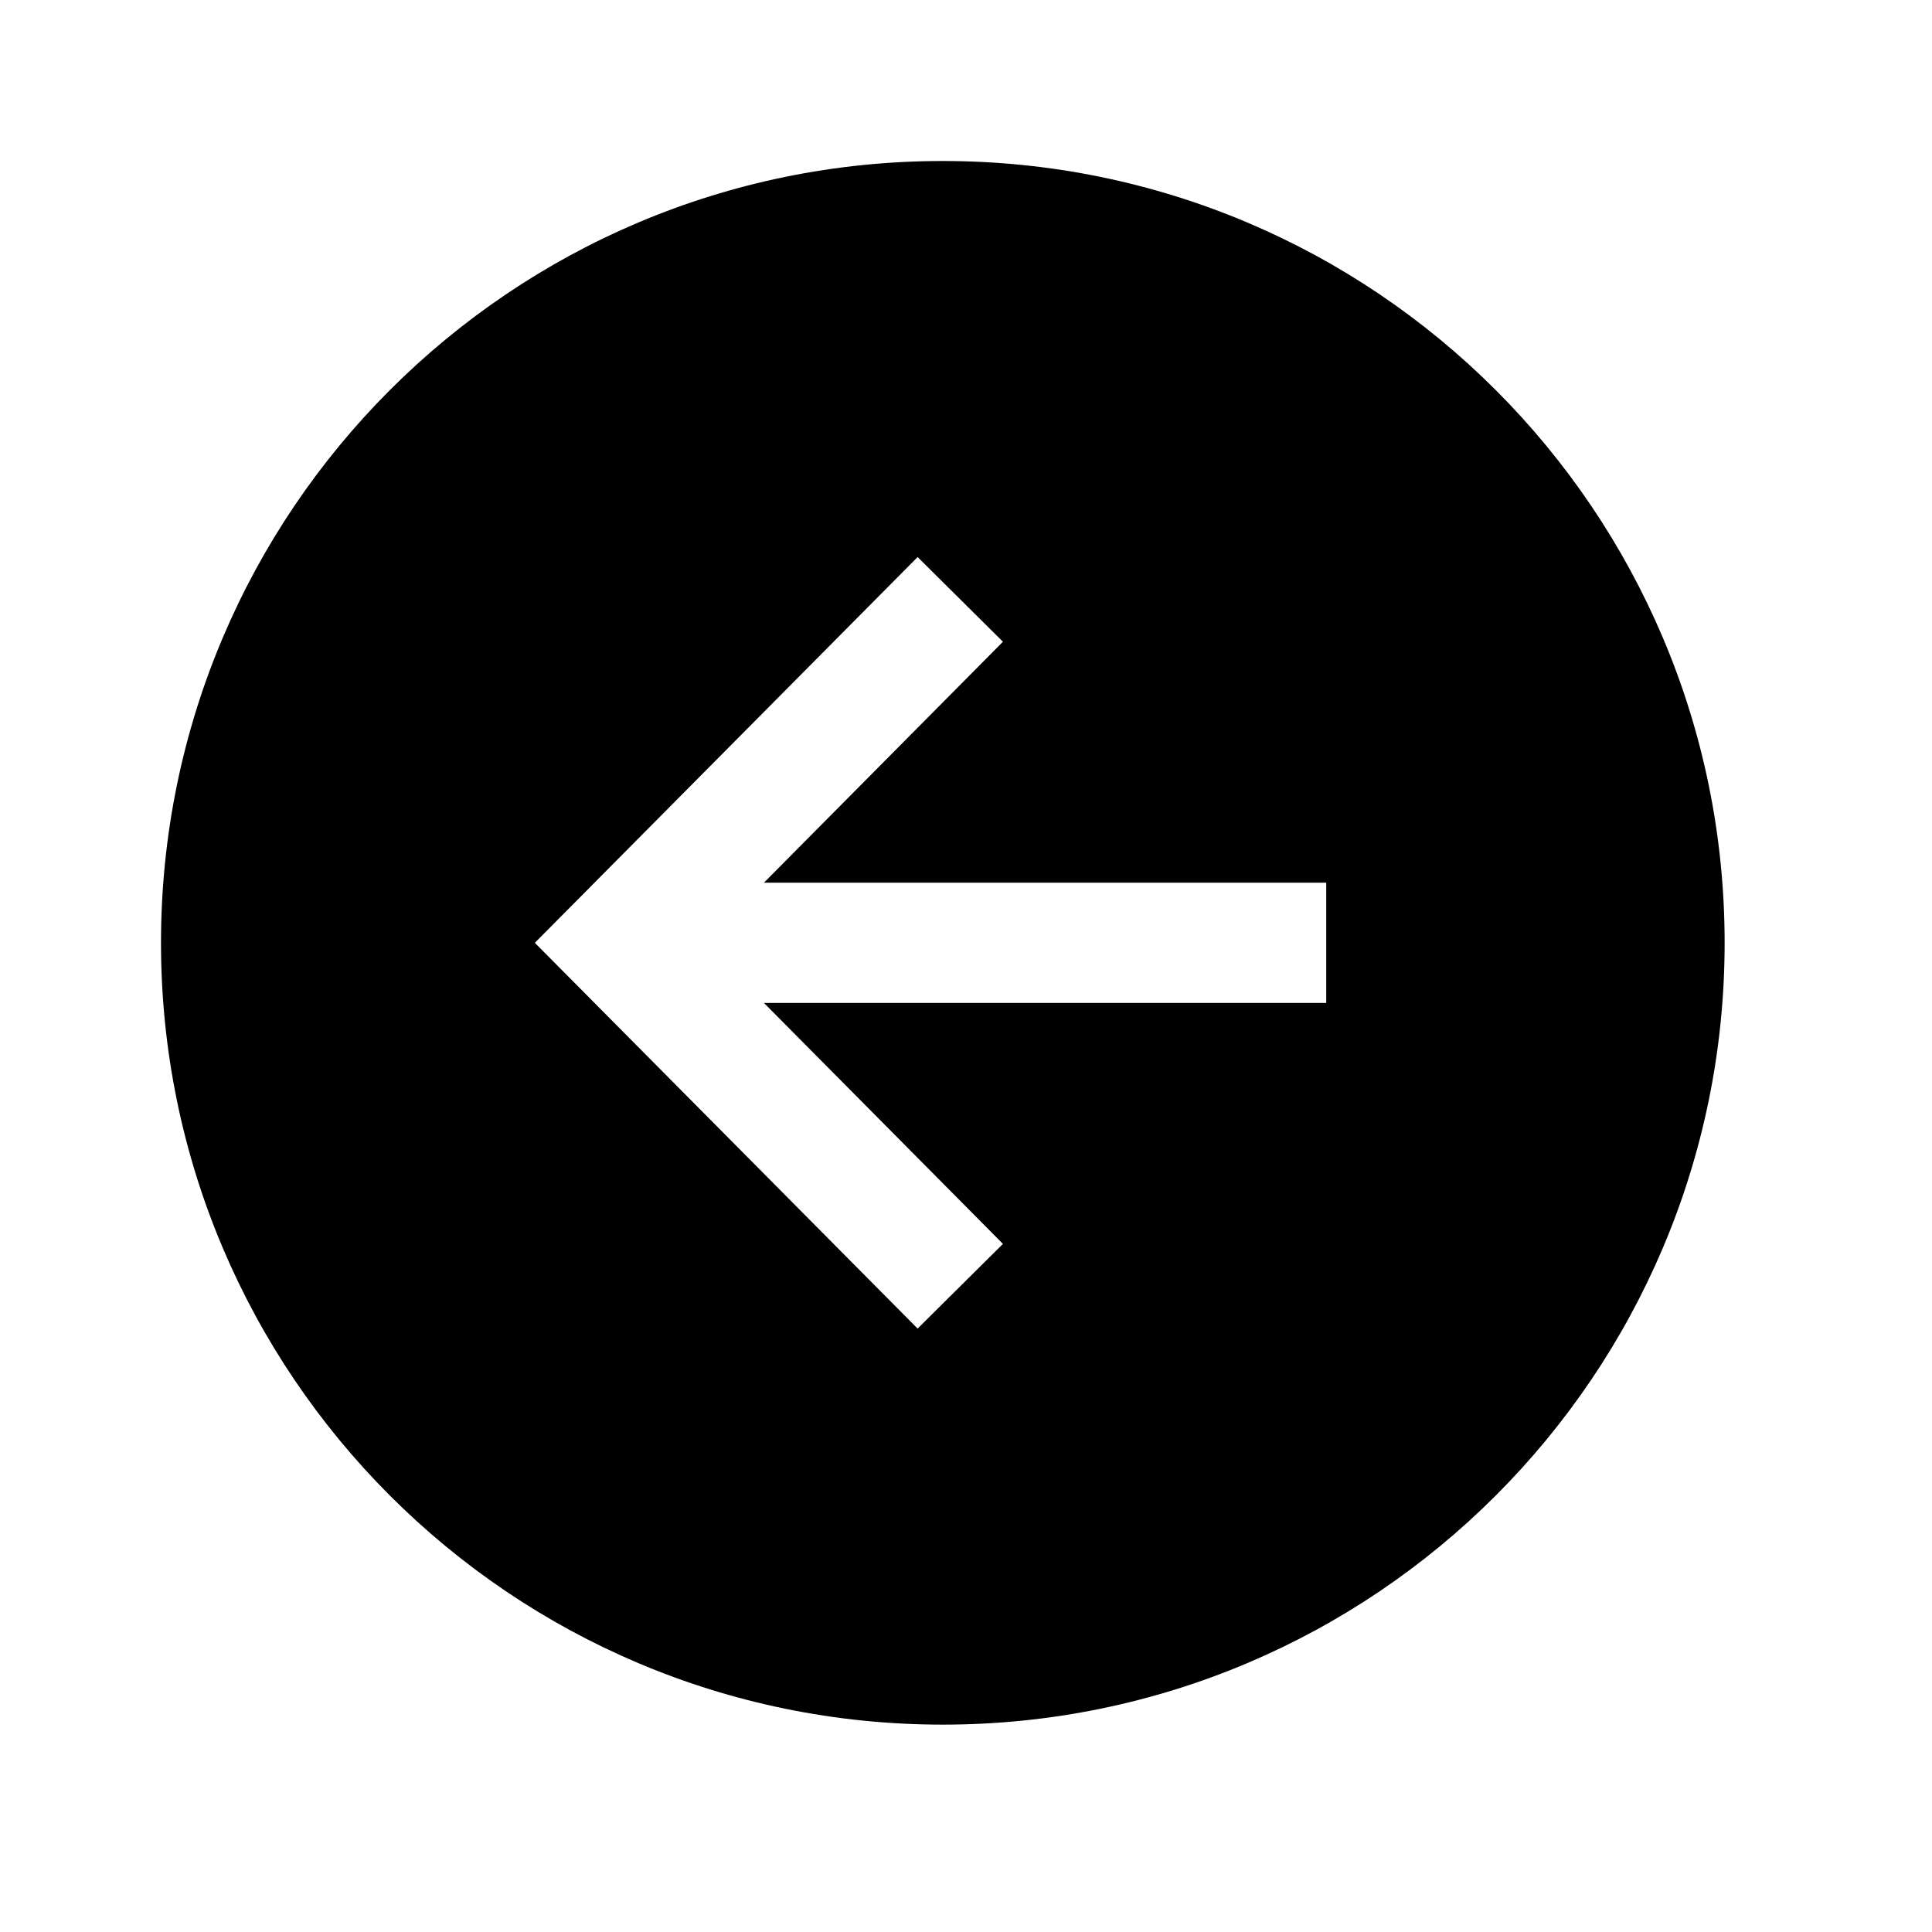 <?xml version="1.0" encoding="UTF-8"?>
<svg width="24px" height="24px" viewBox="0 0 24 24" version="1.1" xmlns="http://www.w3.org/2000/svg" xmlns:xlink="http://www.w3.org/1999/xlink">
    <title>99. Icons/Sharp/arrow-back-circle</title>
    <defs>
        <filter id="filter-1">
            <feColorMatrix in="SourceGraphic" type="matrix" values="0 0 0 0 1 0 0 0 0 0.388 0 0 0 0 0 0 0 0 1 0"></feColorMatrix>
        </filter>
    </defs>
    <g id="99.-Icons/Sharp/arrow-back-circle" stroke="none" stroke-width="1" fill="none" fill-rule="evenodd">
        <g filter="url(#filter-1)" id="arrow-back-circle-sharp">
            <g transform="translate(2, 2)">
                <path d="M0,9.712 C0,15.076 4.348,19.424 9.712,19.424 C15.076,19.424 19.424,15.076 19.424,9.712 C19.424,4.348 15.076,0 9.712,0 C4.348,0 0,4.348 0,9.712 Z M10.459,5.972 L7.49,8.965 L14.475,8.965 L14.475,10.459 L7.49,10.459 L10.459,13.452 L9.399,14.504 L4.644,9.712 L9.399,4.92 L10.459,5.972 Z" id="Shape" fill="#000000" fill-rule="nonzero"></path>
            </g>
        </g>
    </g>
</svg>